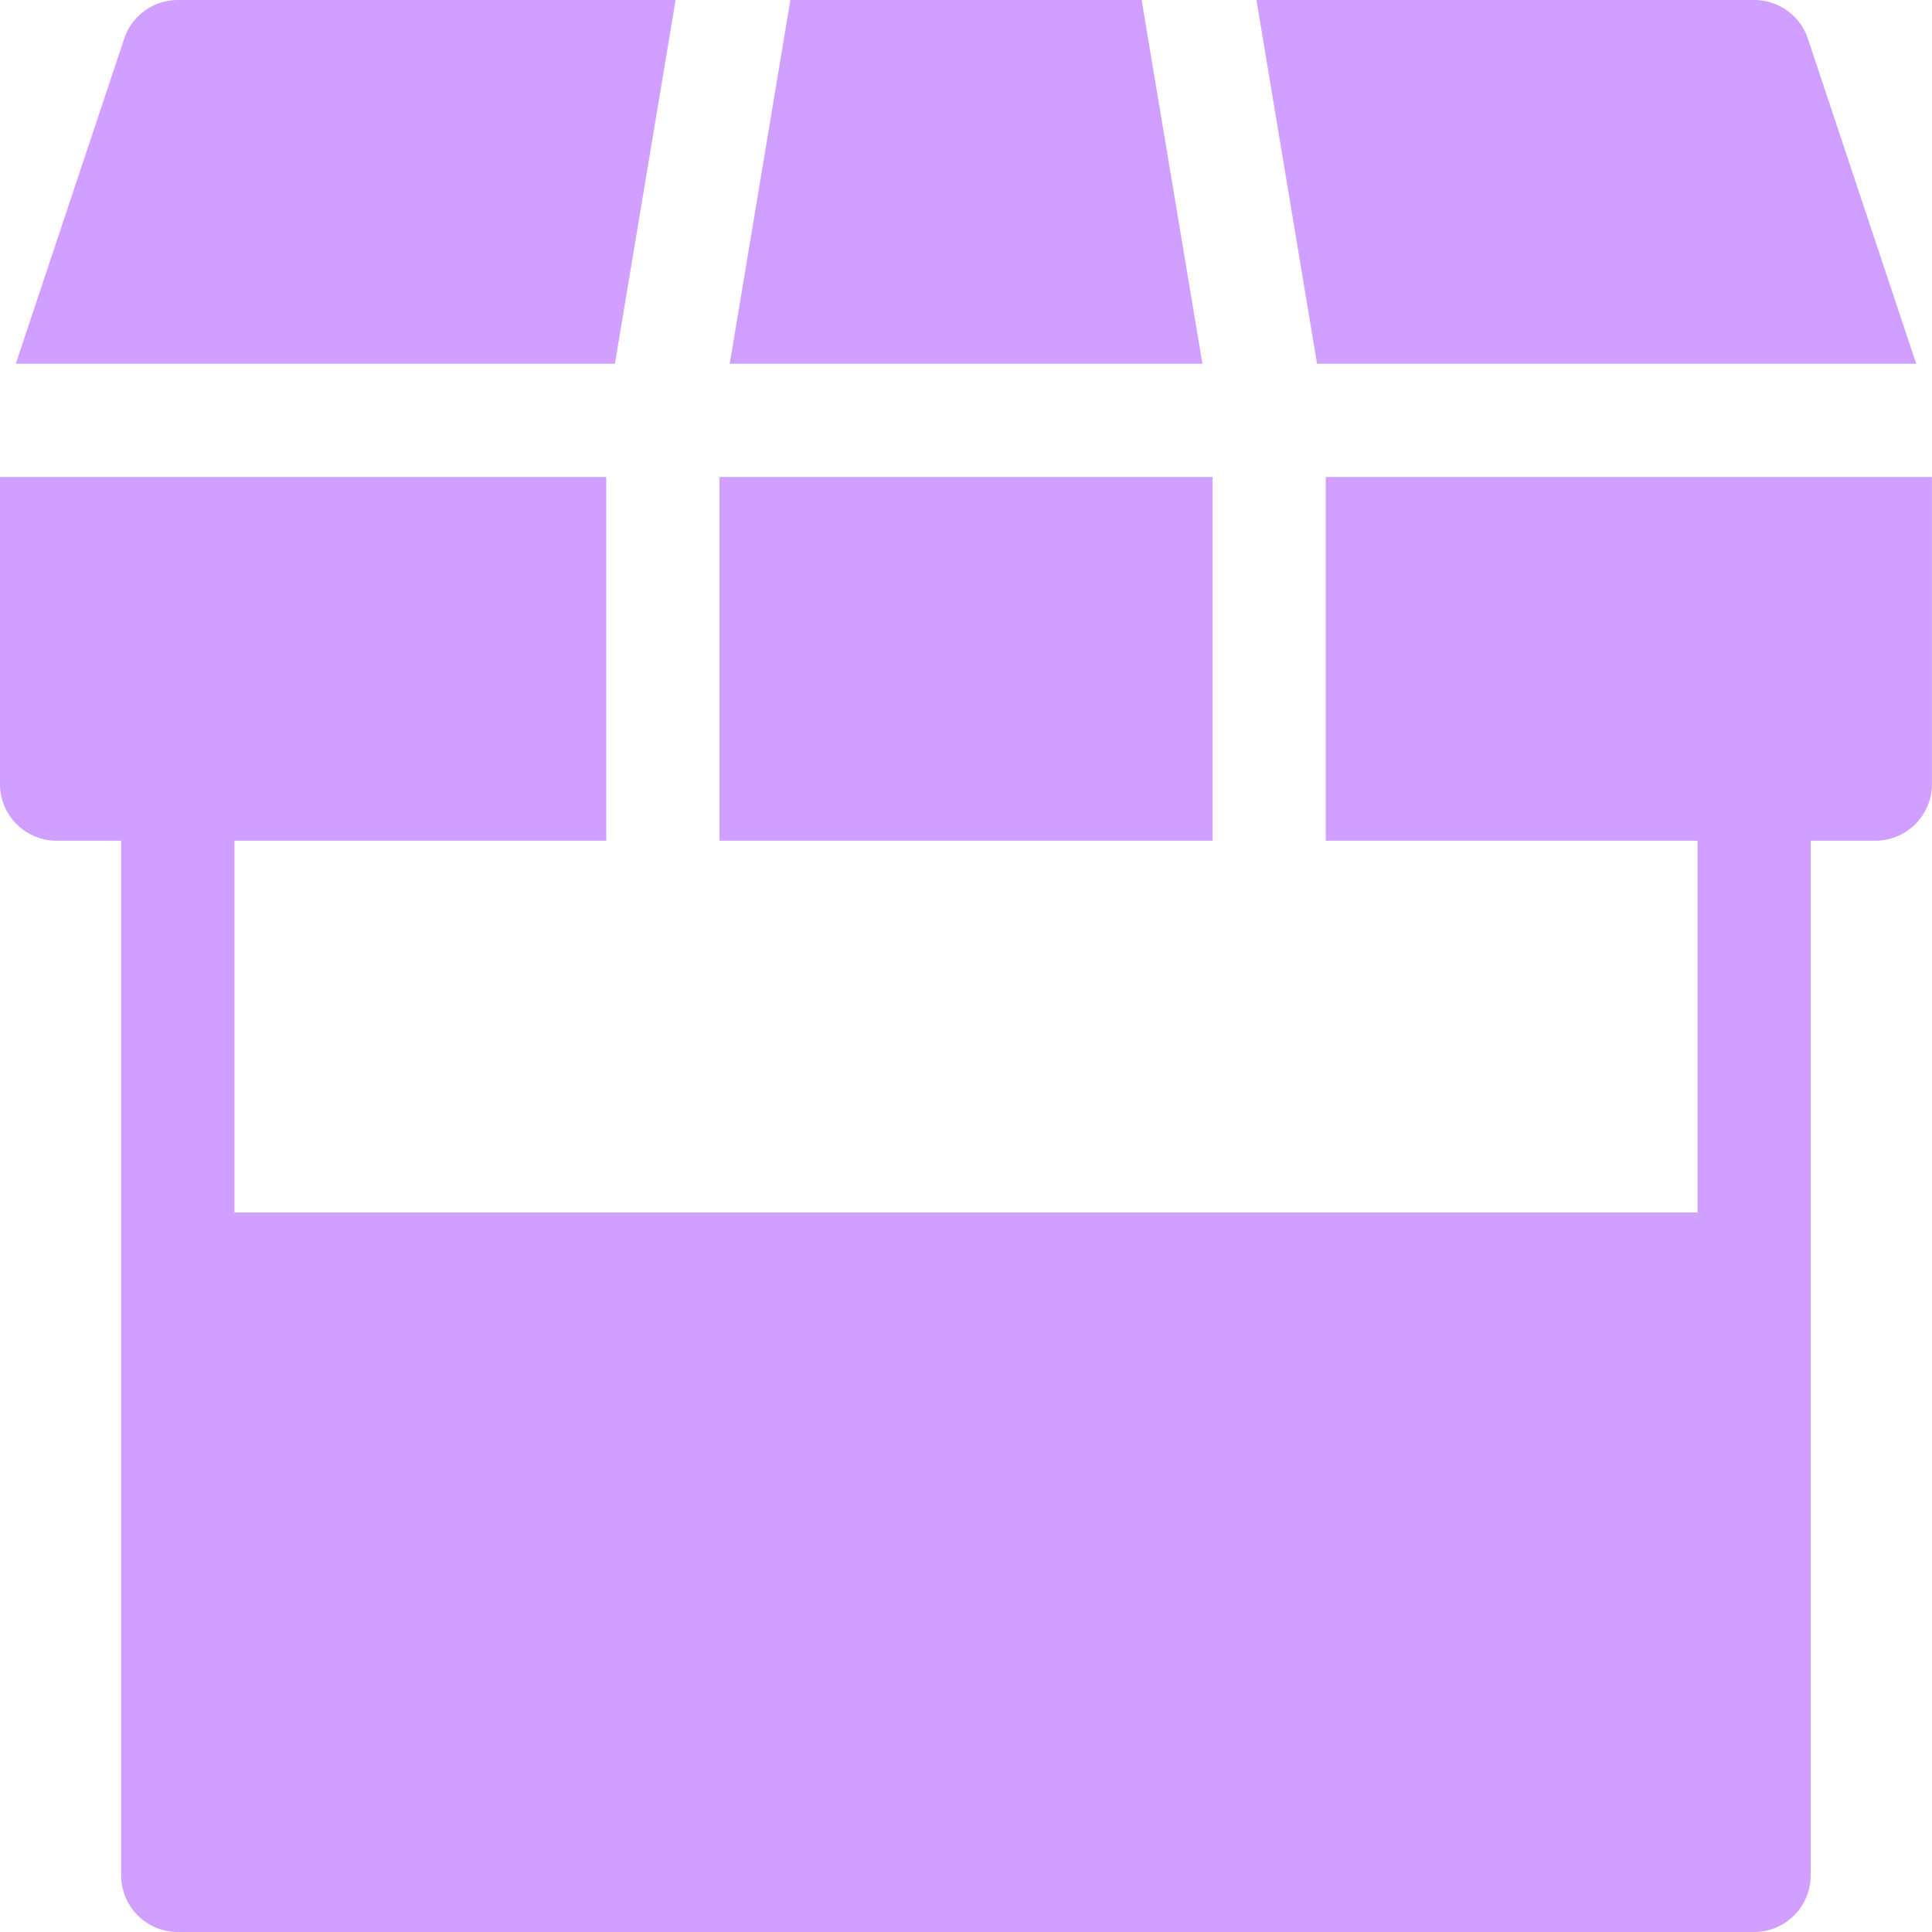 <svg width="33" height="33" fill="none" xmlns="http://www.w3.org/2000/svg"><g clip-path="url(#clip0_4_1297)" fill="#D09FFF"><path d="M19.5 0h-6l-1.036 6.213h8.074L19.5 0zm11.38.661A.967.967 0 0029.961 0h-8.5l1.035 6.213H32.73L30.88.661zM20.711 8.147H12.29v6.213h8.422V8.147z"/><path d="M22.645 8.147v6.213h6.35v6.35H4.005v-6.35h6.35V8.147H0v5.246c0 .534.433.967.967.967H2.07v17.673c0 .534.433.967.967.967h26.924a.967.967 0 00.967-.967V14.36h1.104a.967.967 0 00.967-.967V8.147H22.645zM3.038 0a.967.967 0 00-.917.661L.27 6.213h10.233L11.54 0H3.038z"/></g><defs><clipPath id="clip0_4_1297"><path fill="#fff" d="M0 0h33v33H0z"/></clipPath></defs></svg>